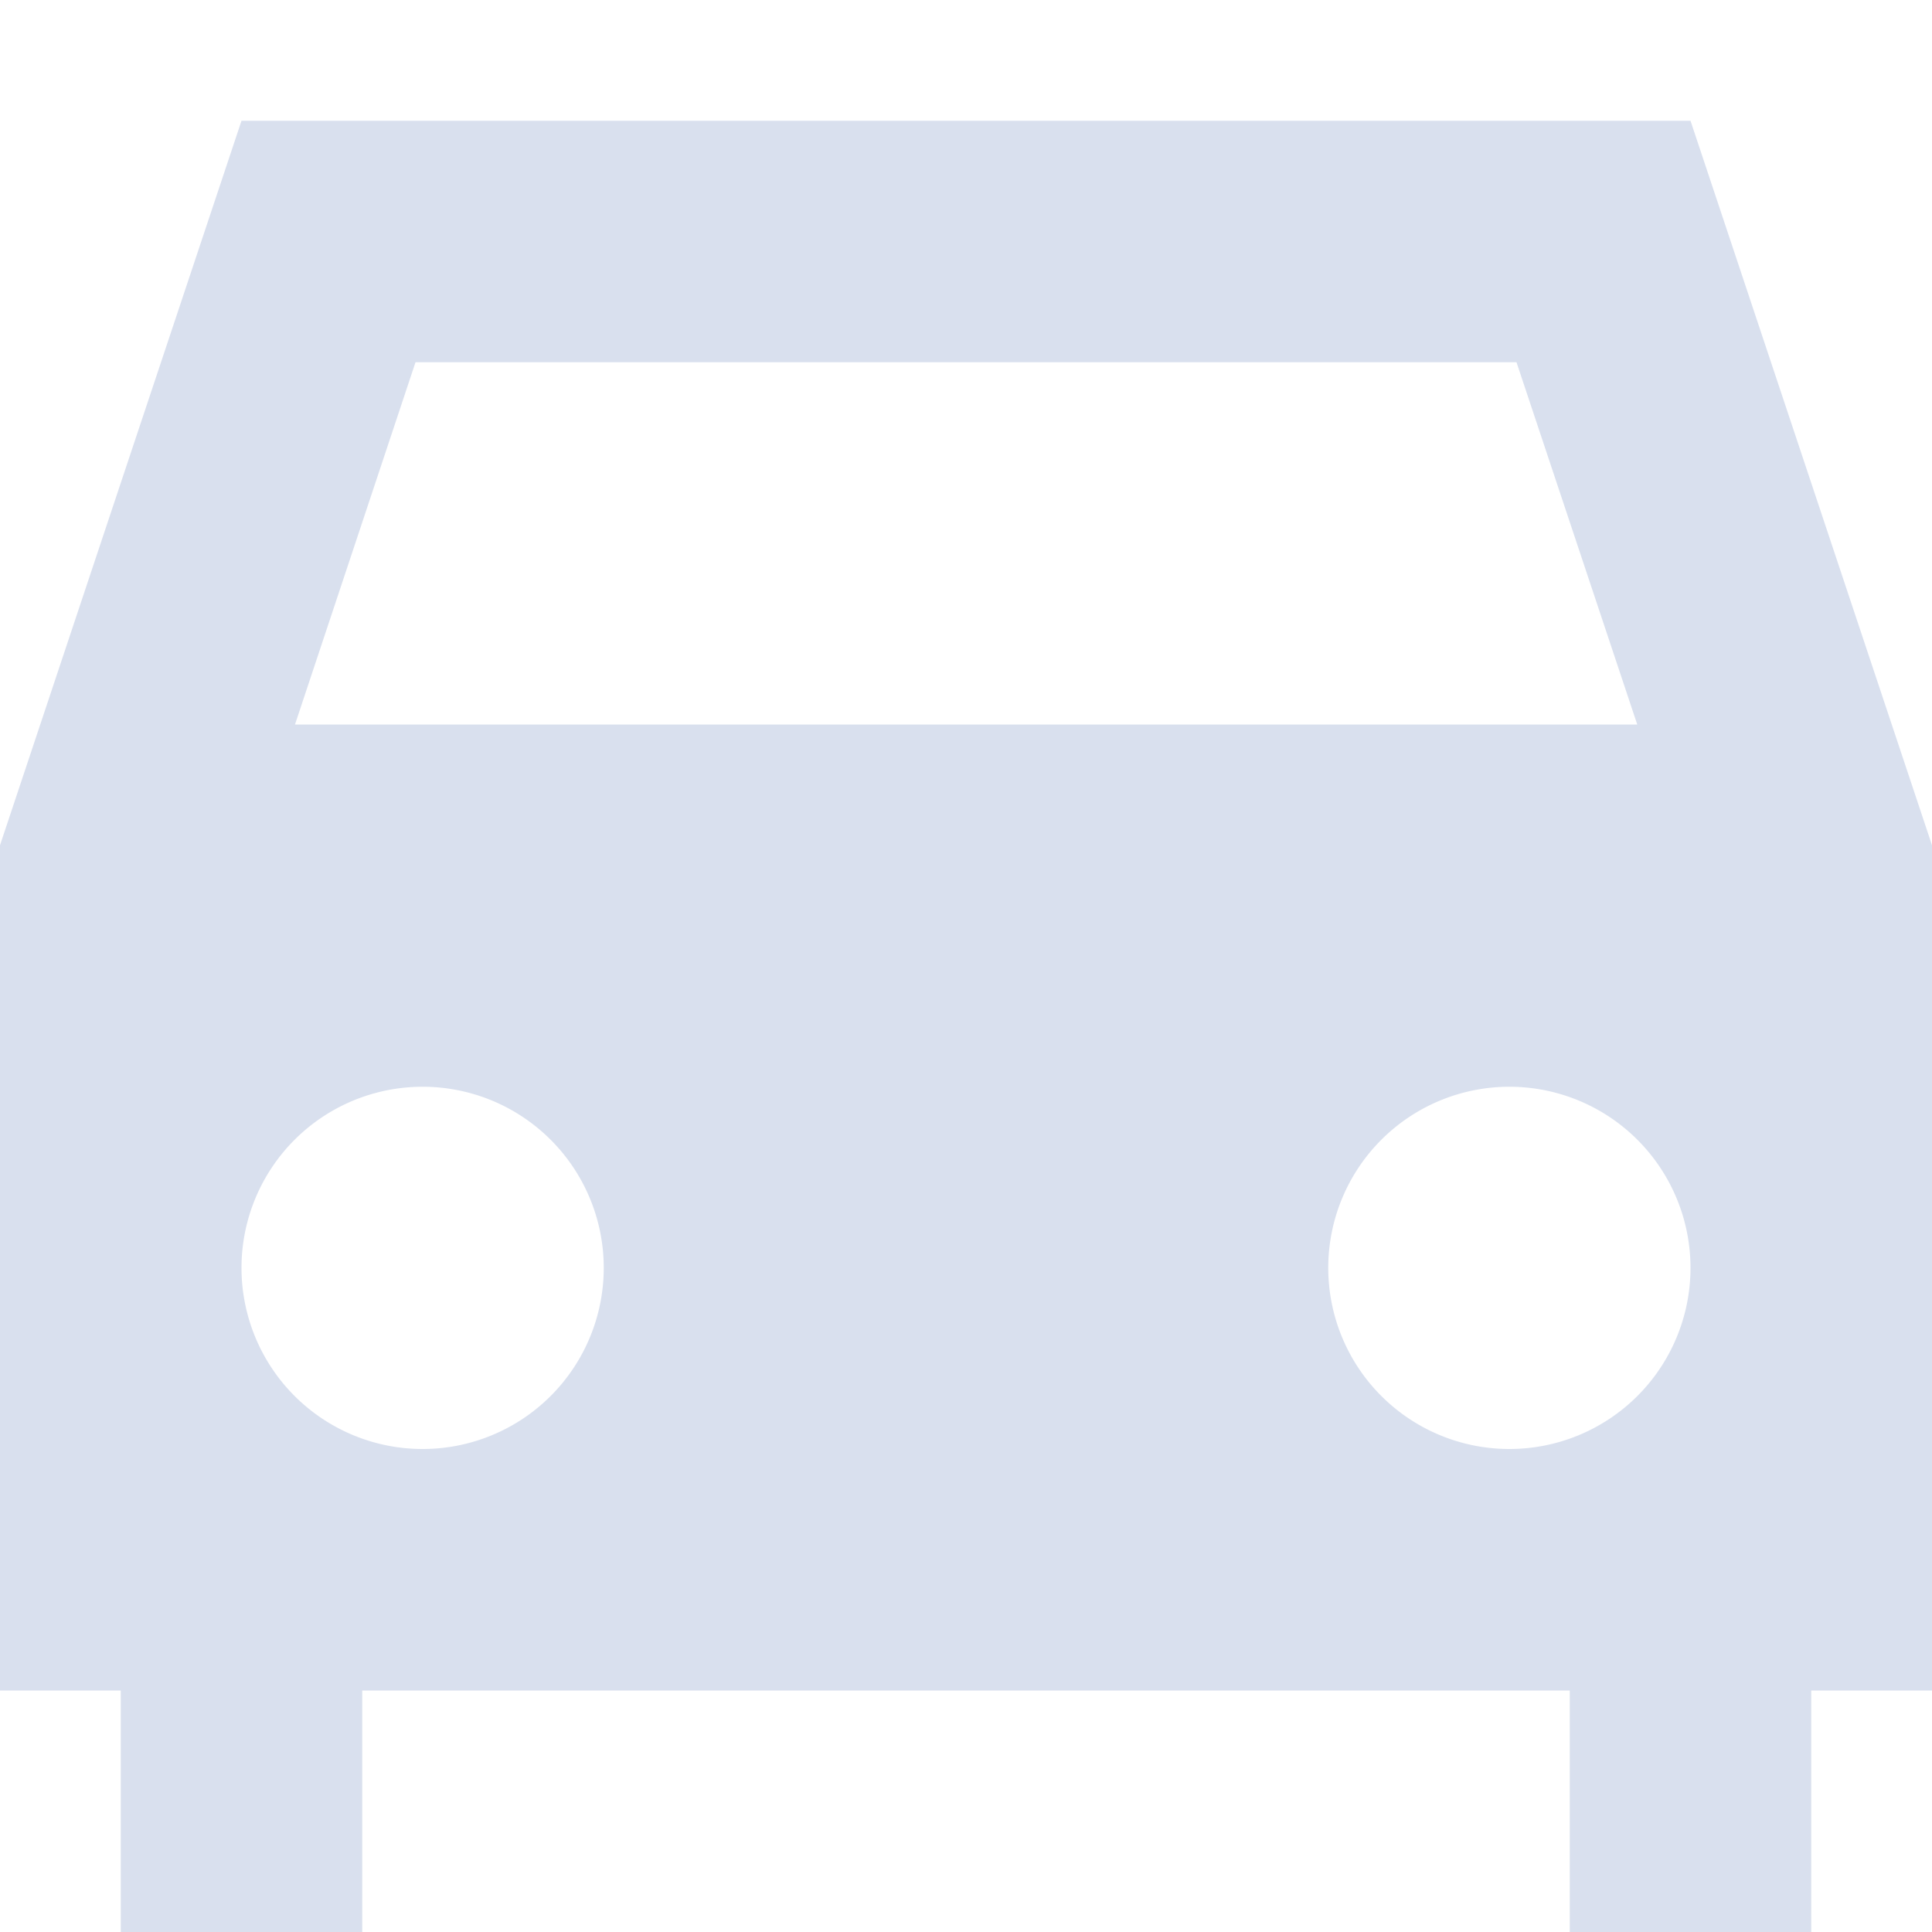 <svg xmlns="http://www.w3.org/2000/svg" width="16" height="16" version="1.1">
 <defs>
  <style id="current-color-scheme" type="text/css">
   .ColorScheme-Text { color:#d9e0ee; } .ColorScheme-Highlight { color:#4285f4; } .ColorScheme-NeutralText { color:#ff9800; } .ColorScheme-PositiveText { color:#4caf50; } .ColorScheme-NegativeText { color:#f44336; }
  </style>
 </defs>
 <path style="fill:currentColor" class="ColorScheme-Text" d="M 2,1 0,7 V 14 H 1 V 16 H 3 V 14 H 13 V 16 H 15 V 14 H 16 V 7 L 14,1 Z M 3.441,3 H 12.559 L 13.559,6 H 2.443 Z M 3.5,9 A 1.5,1.5 0 0 1 5,10.5 1.5,1.5 0 0 1 3.5,12 1.5,1.5 0 0 1 2,10.5 1.5,1.5 0 0 1 3.5,9 Z M 12.5,9 A 1.5,1.5 0 0 1 14,10.5 1.5,1.5 0 0 1 12.5,12 1.5,1.5 0 0 1 11,10.5 1.5,1.5 0 0 1 12.5,9 Z"/>
</svg>
